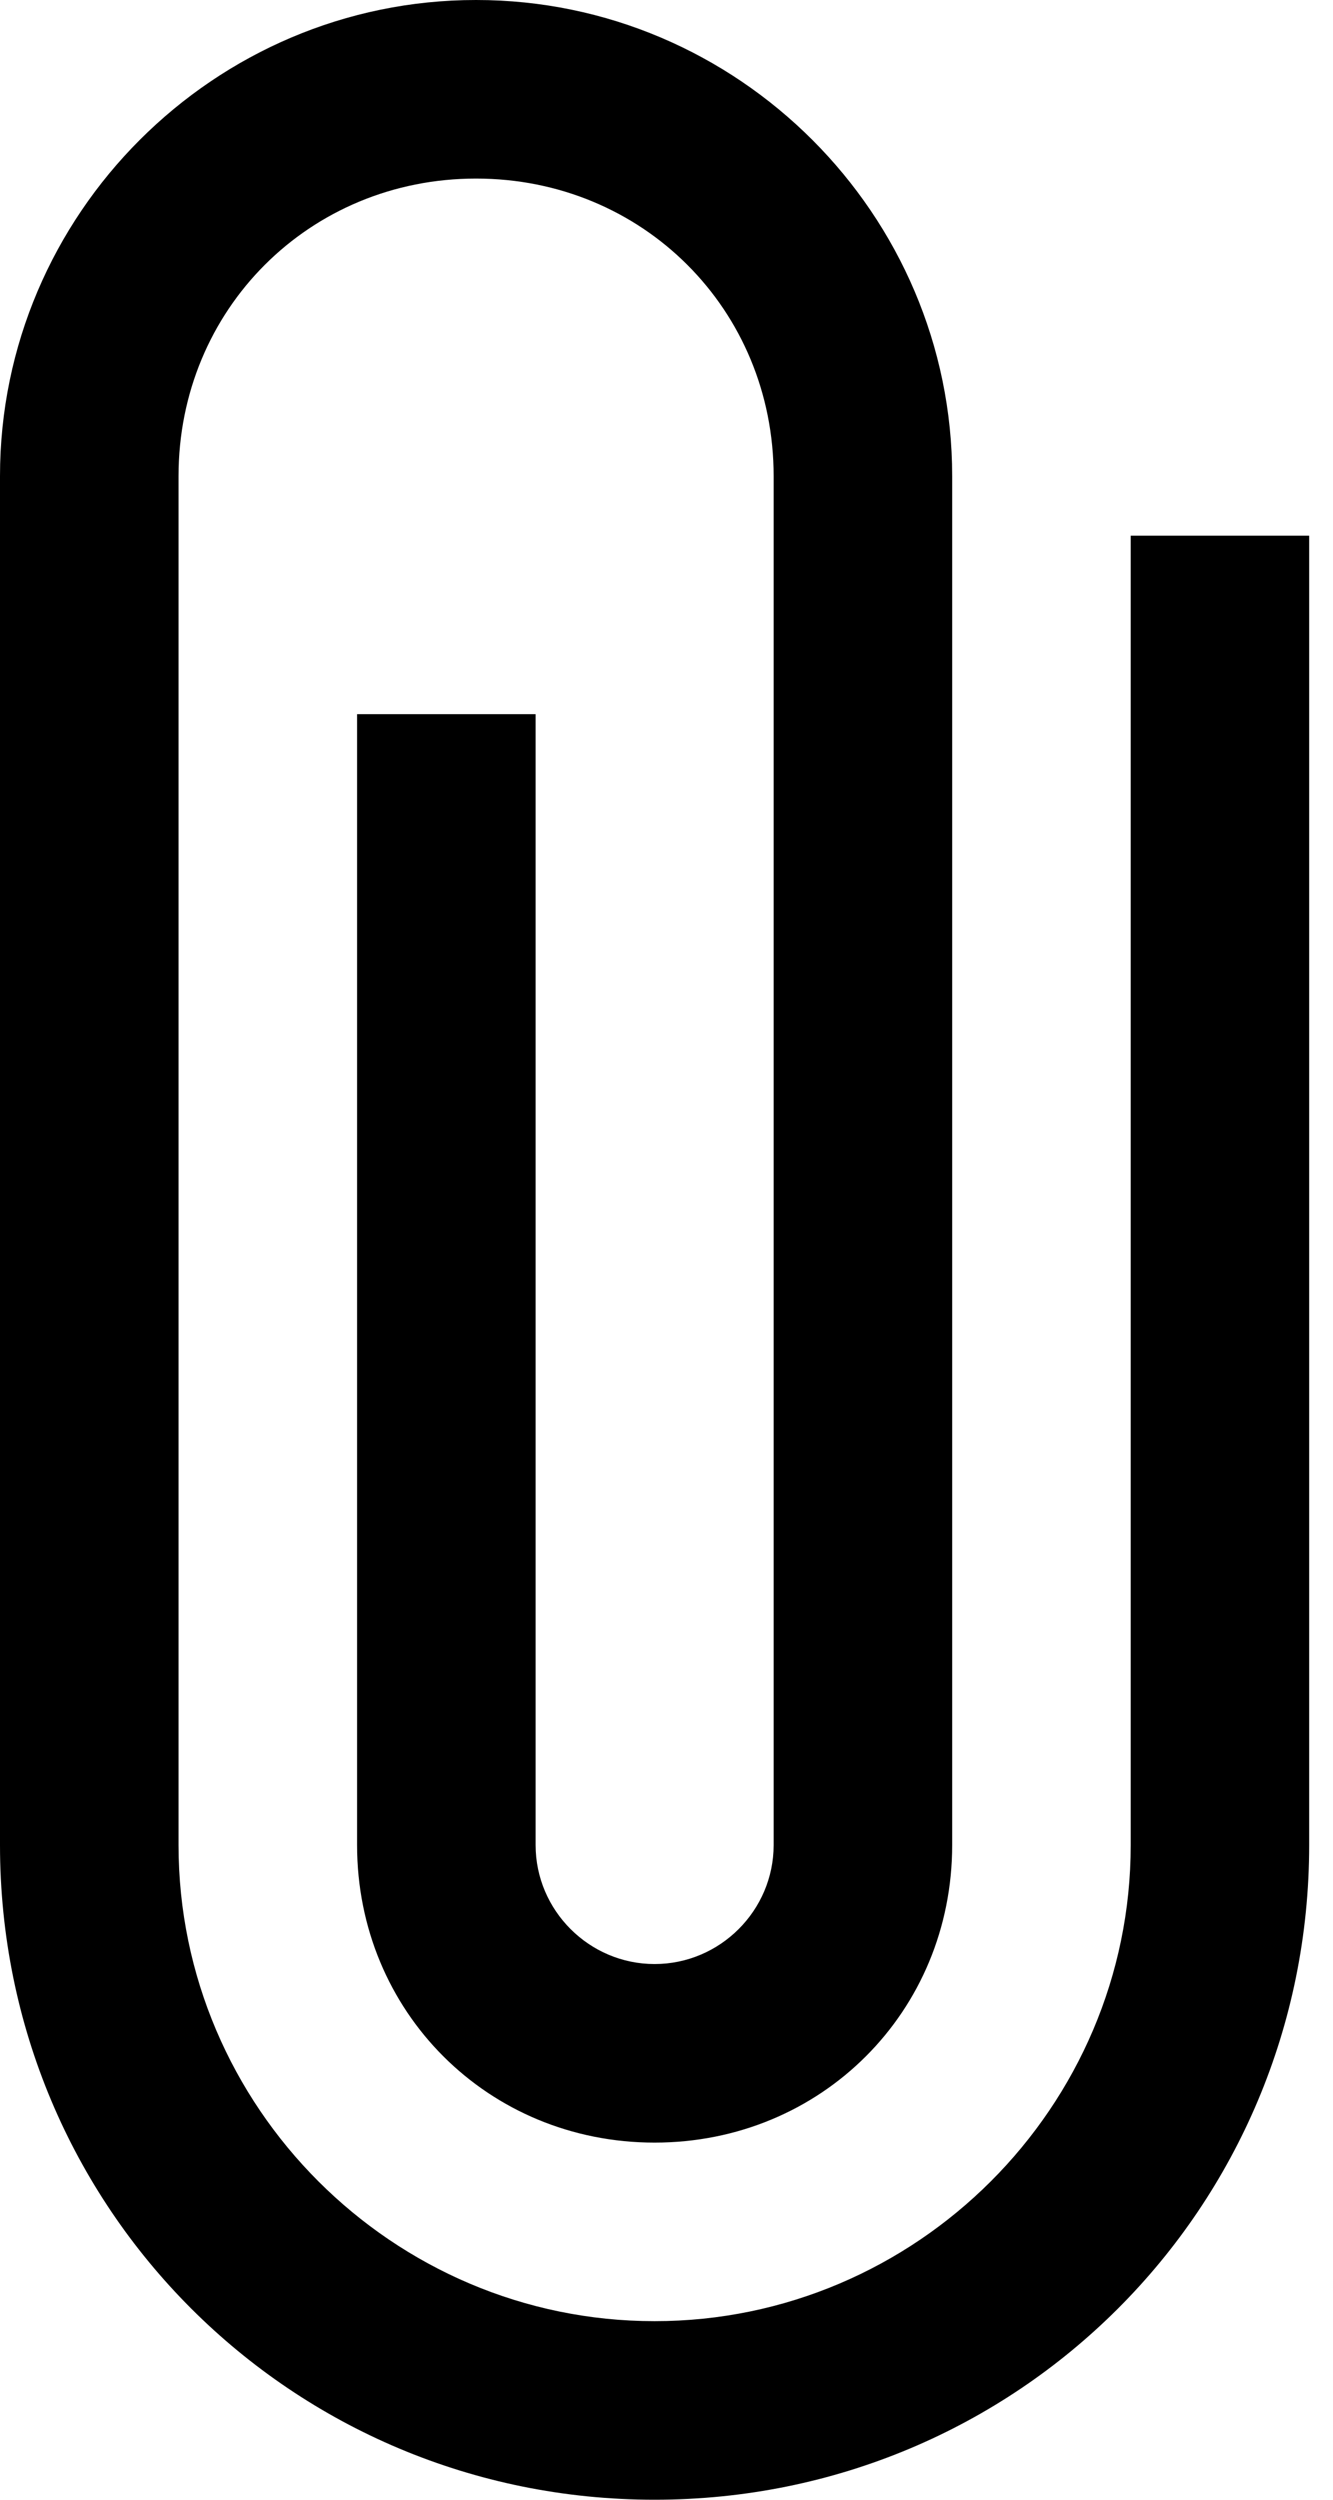 <?xml version="1.0" encoding="UTF-8"?>
<svg width="16px" height="30px" viewBox="0 0 16 30" version="1.1" xmlns="http://www.w3.org/2000/svg">
    <!-- Generator: Sketch 57.1 (83088) - https://sketch.com -->
    <title>Icon_3_</title>
    <desc>Created with Sketch.</desc>
    <g id="Default" stroke="none" stroke-width="1" fill="none" fill-rule="evenodd">
        <g id="Просмотр-задания" transform="translate(-915, -687)" fill="#000000" fill-rule="nonzero">
            <g id="attach_item" transform="translate(914, 682)">
                <path d="M14.572,11.429 L14.572,27.143 C14.572,30.286 12,32.857 8.857,32.857 C5.714,32.857 3.143,30.286 3.143,27.143 L3.143,10.714 C3.143,8.714 4.714,7.143 6.714,7.143 C8.714,7.143 10.286,8.714 10.286,10.714 L10.286,27.143 C10.286,27.928 9.643,28.571 8.857,28.571 C8.072,28.571 7.429,27.928 7.429,27.143 L7.429,13.571 L5.286,13.571 L5.286,27.143 C5.286,29.143 6.857,30.714 8.857,30.714 C10.857,30.714 12.429,29.143 12.429,27.143 L12.429,10.714 C12.429,7.571 9.857,5 6.714,5 C3.571,5 1,7.571 1,10.714 L1,27.143 C1,31.5 4.5,35 8.857,35 C13.214,35 16.714,31.5 16.714,27.143 L16.714,11.429 L14.572,11.429 Z"
                      id="Icon_3_"></path>
            </g>
        </g>
    </g>
</svg>